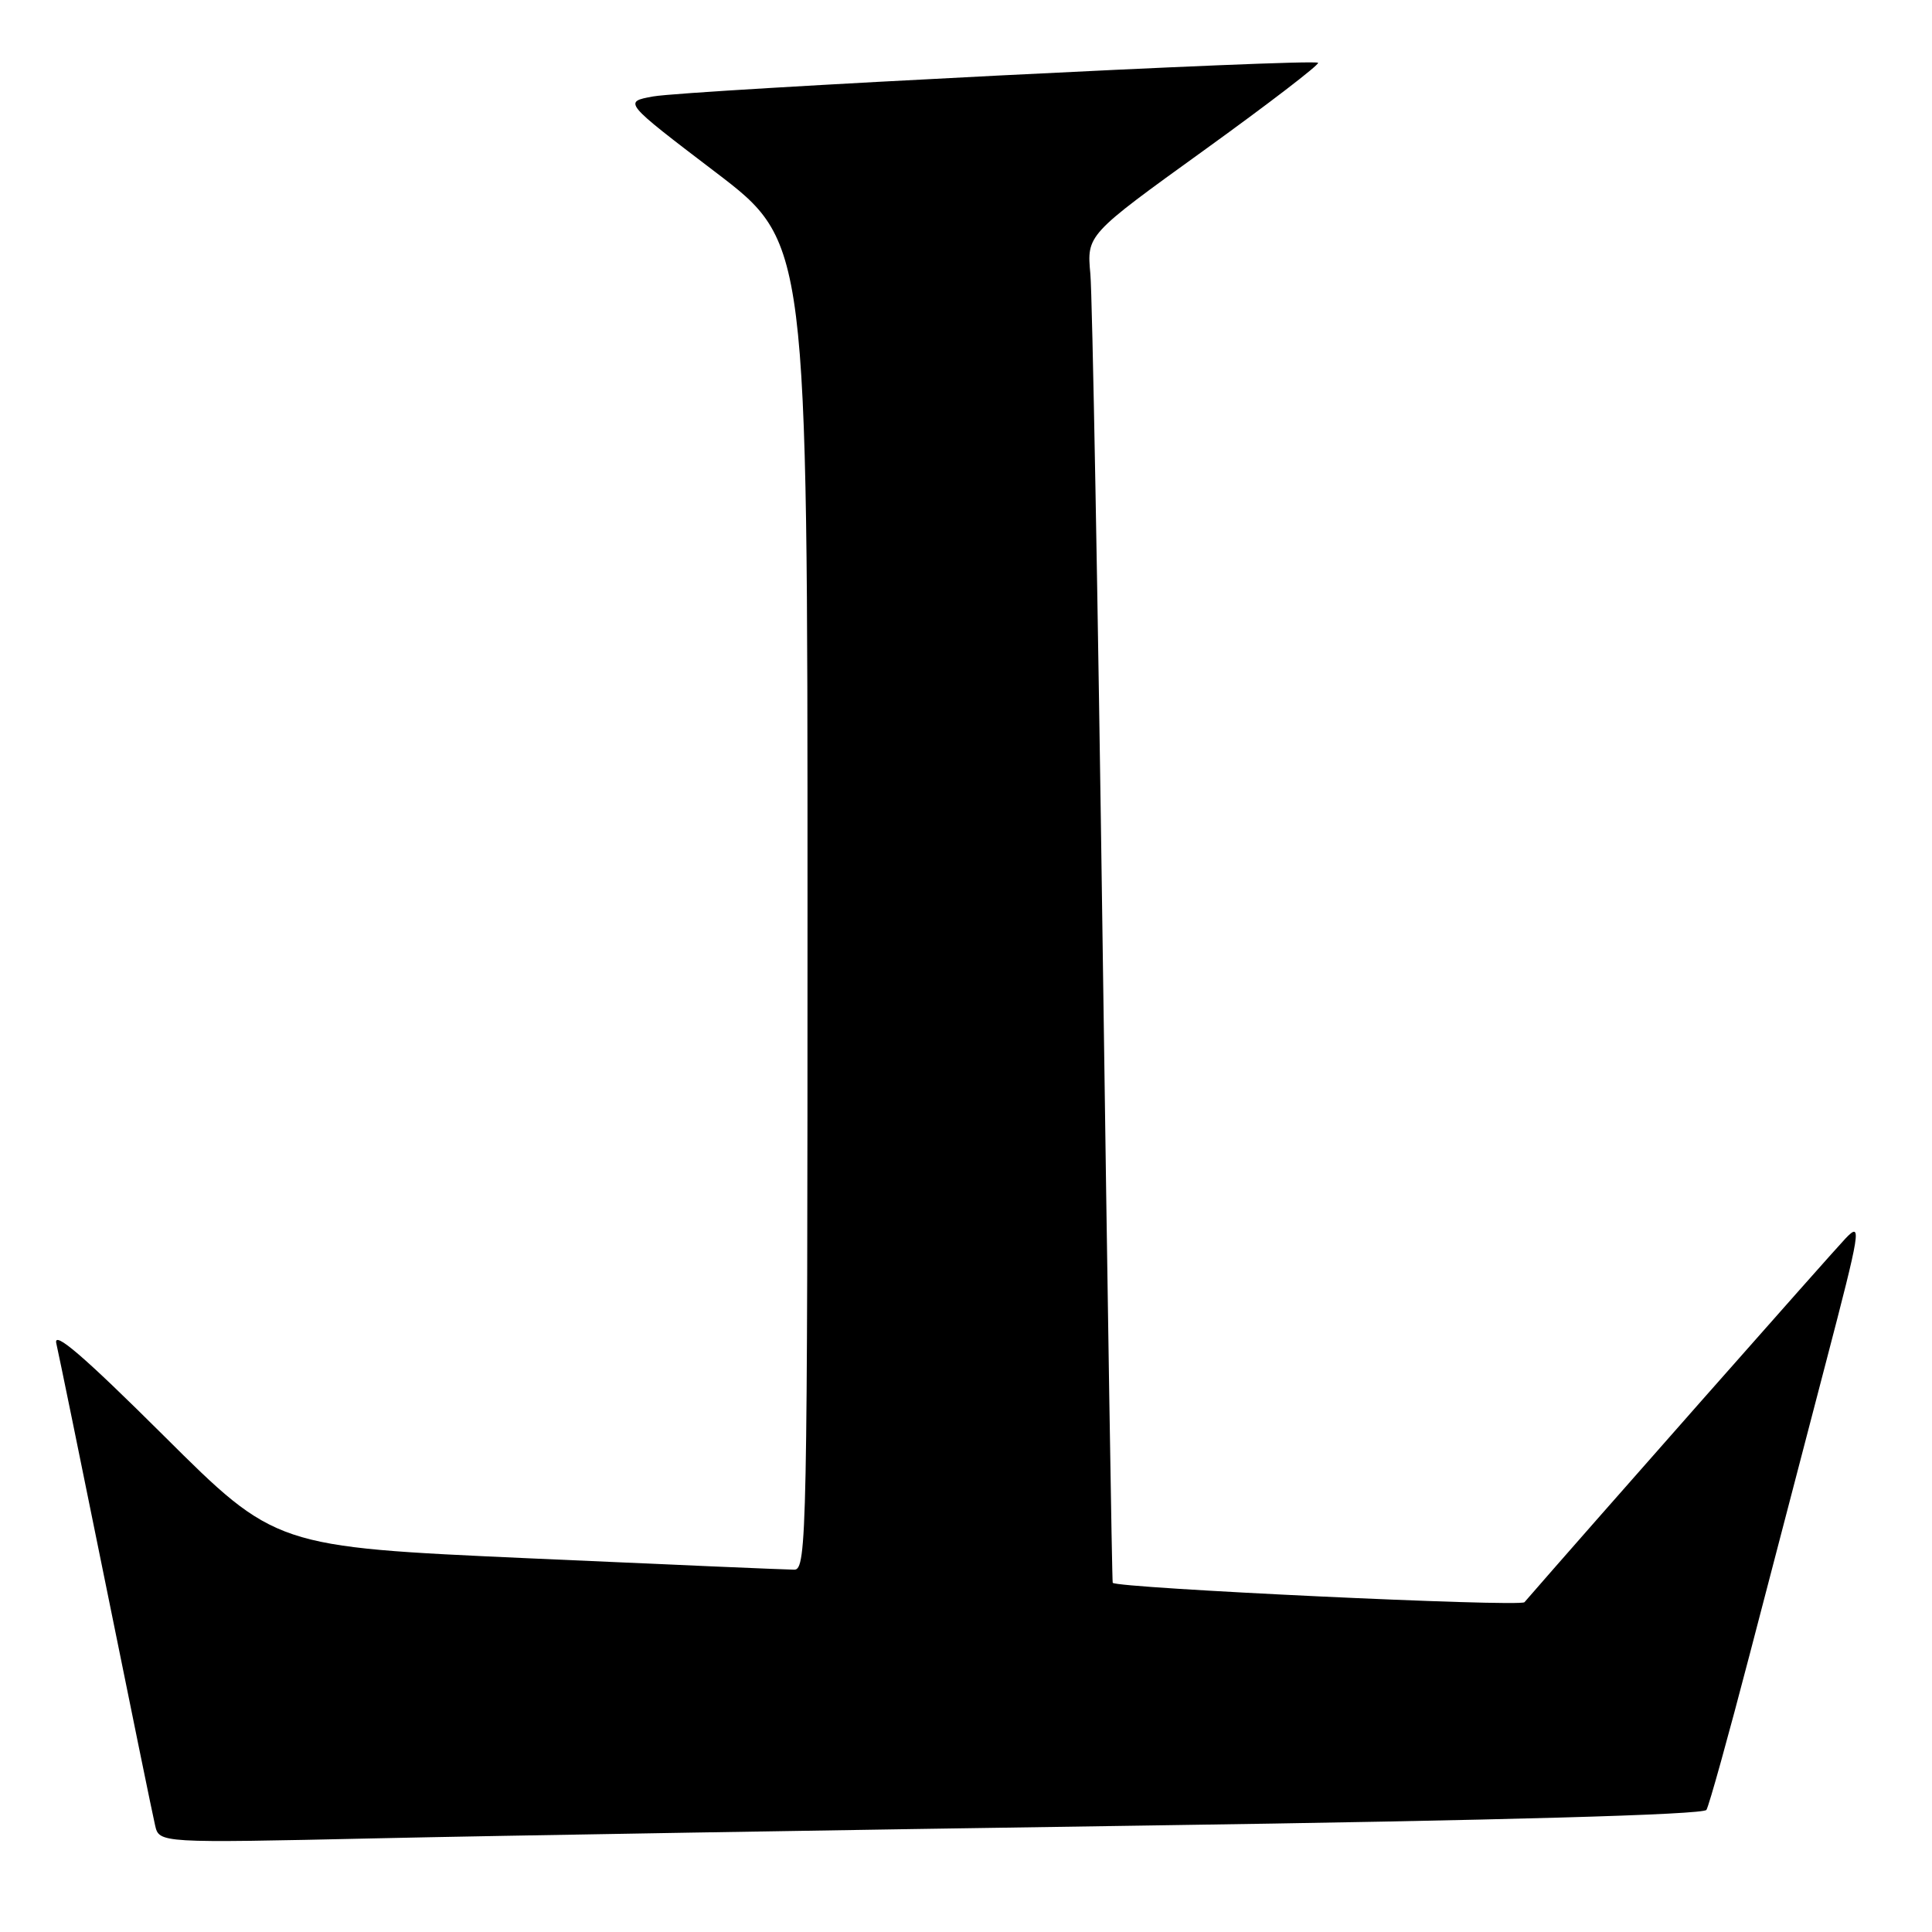 <?xml version="1.0" encoding="UTF-8" standalone="no"?>
<!DOCTYPE svg PUBLIC "-//W3C//DTD SVG 1.1//EN" "http://www.w3.org/Graphics/SVG/1.1/DTD/svg11.dtd" >
<svg xmlns="http://www.w3.org/2000/svg" xmlns:xlink="http://www.w3.org/1999/xlink" version="1.1" viewBox="0 0 256 256">
 <g >
 <path fill="currentColor"
d=" M 152.00 241.89 C 199.18 241.21 225.71 240.46 226.11 239.82 C 226.46 239.26 229.04 229.96 231.86 219.15 C 234.68 208.34 239.21 190.99 241.93 180.58 C 246.55 162.91 246.73 161.82 244.56 164.08 C 242.87 165.84 209.53 203.61 202.00 212.30 C 201.42 212.96 148.00 210.44 147.44 209.73 C 147.35 209.60 146.75 171.70 146.11 125.50 C 145.47 79.30 144.74 39.16 144.48 36.31 C 144.00 31.12 144.00 31.12 159.53 19.92 C 168.07 13.76 174.87 8.54 174.65 8.32 C 174.07 7.74 91.23 11.94 86.54 12.78 C 82.58 13.50 82.58 13.50 94.79 22.80 C 107.00 32.10 107.00 32.10 107.00 120.05 C 107.00 203.15 106.90 208.00 105.25 207.99 C 104.29 207.99 88.43 207.31 70.00 206.48 C 36.50 204.97 36.50 204.97 21.69 190.23 C 11.10 179.70 7.05 176.21 7.46 178.00 C 7.78 179.38 10.73 193.78 14.02 210.00 C 17.31 226.22 20.24 240.56 20.55 241.86 C 21.09 244.22 21.09 244.22 49.80 243.59 C 65.58 243.24 111.57 242.48 152.00 241.89 Z "/>
</g>
</svg>